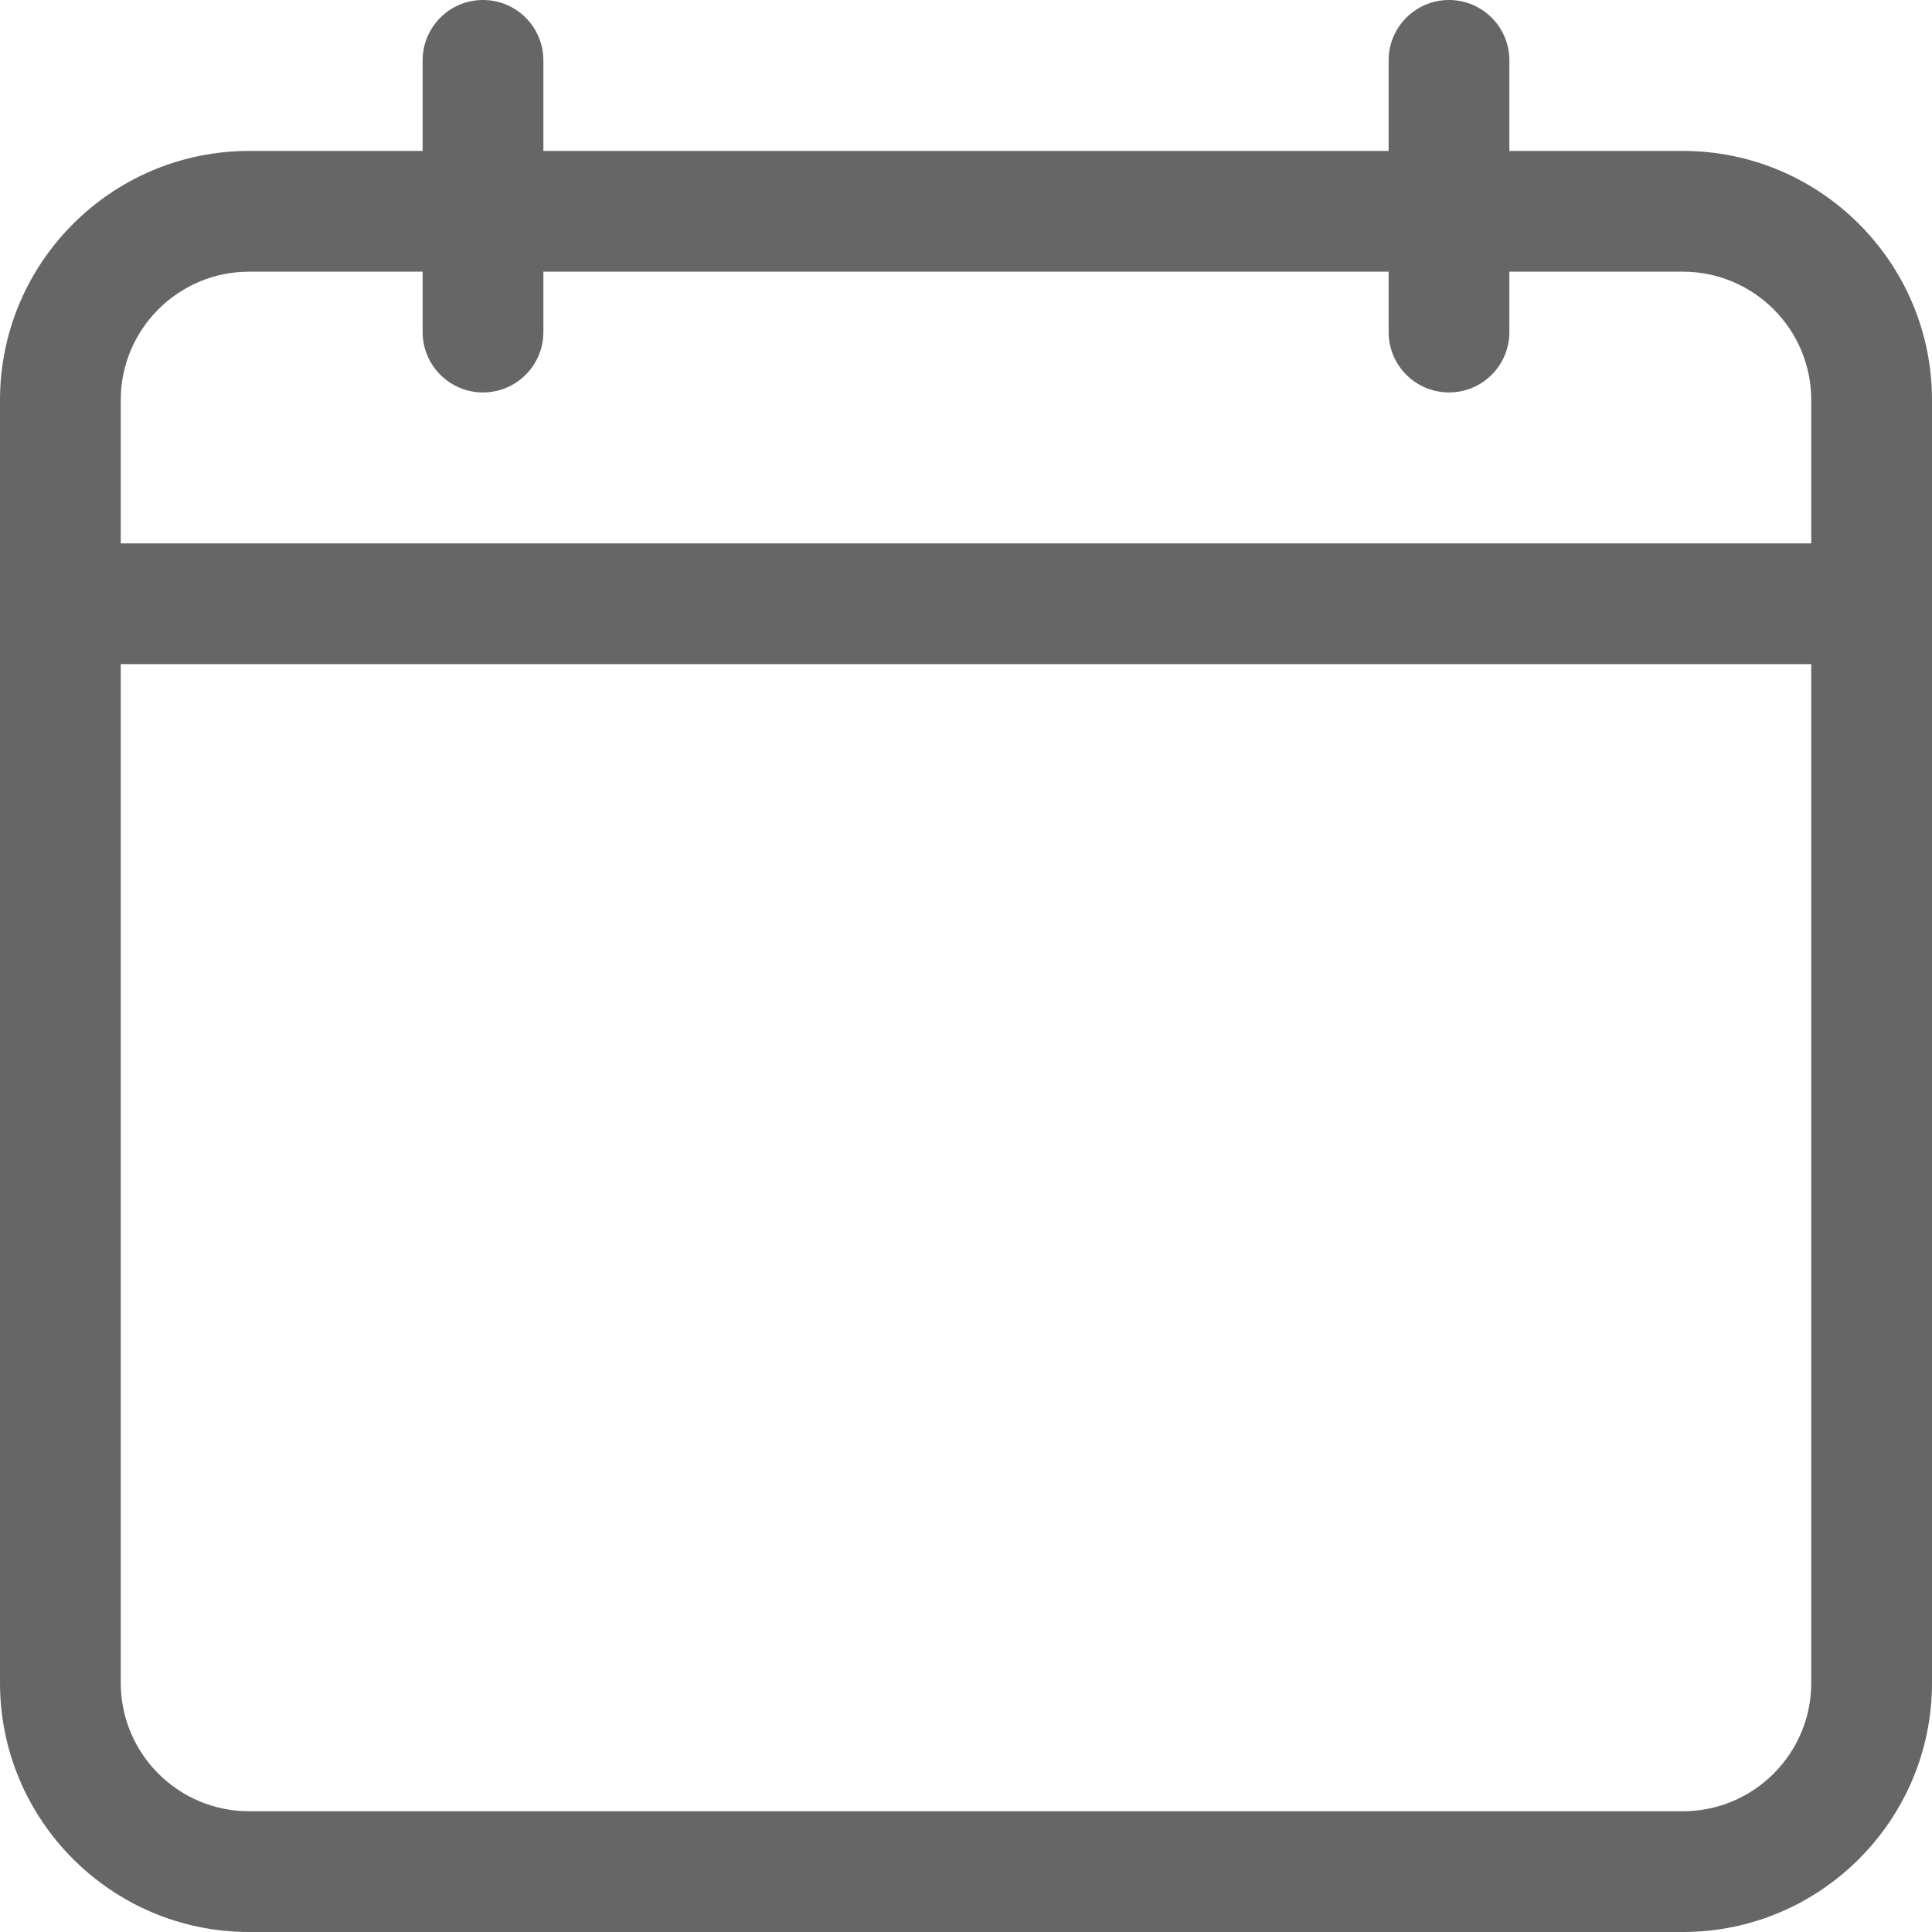 <svg xmlns="http://www.w3.org/2000/svg" version="1.1" xmlns:xlink="http://www.w3.org/1999/xlink" width="512" height="512" x="0" y="0" viewBox="0 0 512 512" style="enable-background:new 0 0 512 512" xml:space="preserve" class=""><g><path d="M446 40h-46V16c0-8.836-7.163-16-16-16s-16 7.164-16 16v24H144V16c0-8.836-7.163-16-16-16s-16 7.164-16 16v24H66C29.607 40 0 69.607 0 106v340c0 36.393 29.607 66 66 66h380c36.393 0 66-29.607 66-66V106c0-36.393-29.607-66-66-66zM66 72h46v16c0 8.836 7.163 16 16 16s16-7.164 16-16V72h224v16c0 8.836 7.163 16 16 16s16-7.164 16-16V72h46c18.748 0 34 15.252 34 34v38H32v-38c0-18.748 15.252-34 34-34zm380 408H66c-18.748 0-34-15.252-34-34V176h448v270c0 18.748-15.252 34-34 34z" fill="#666666" opacity="1" data-original="#000000" class=""></path></g></svg>